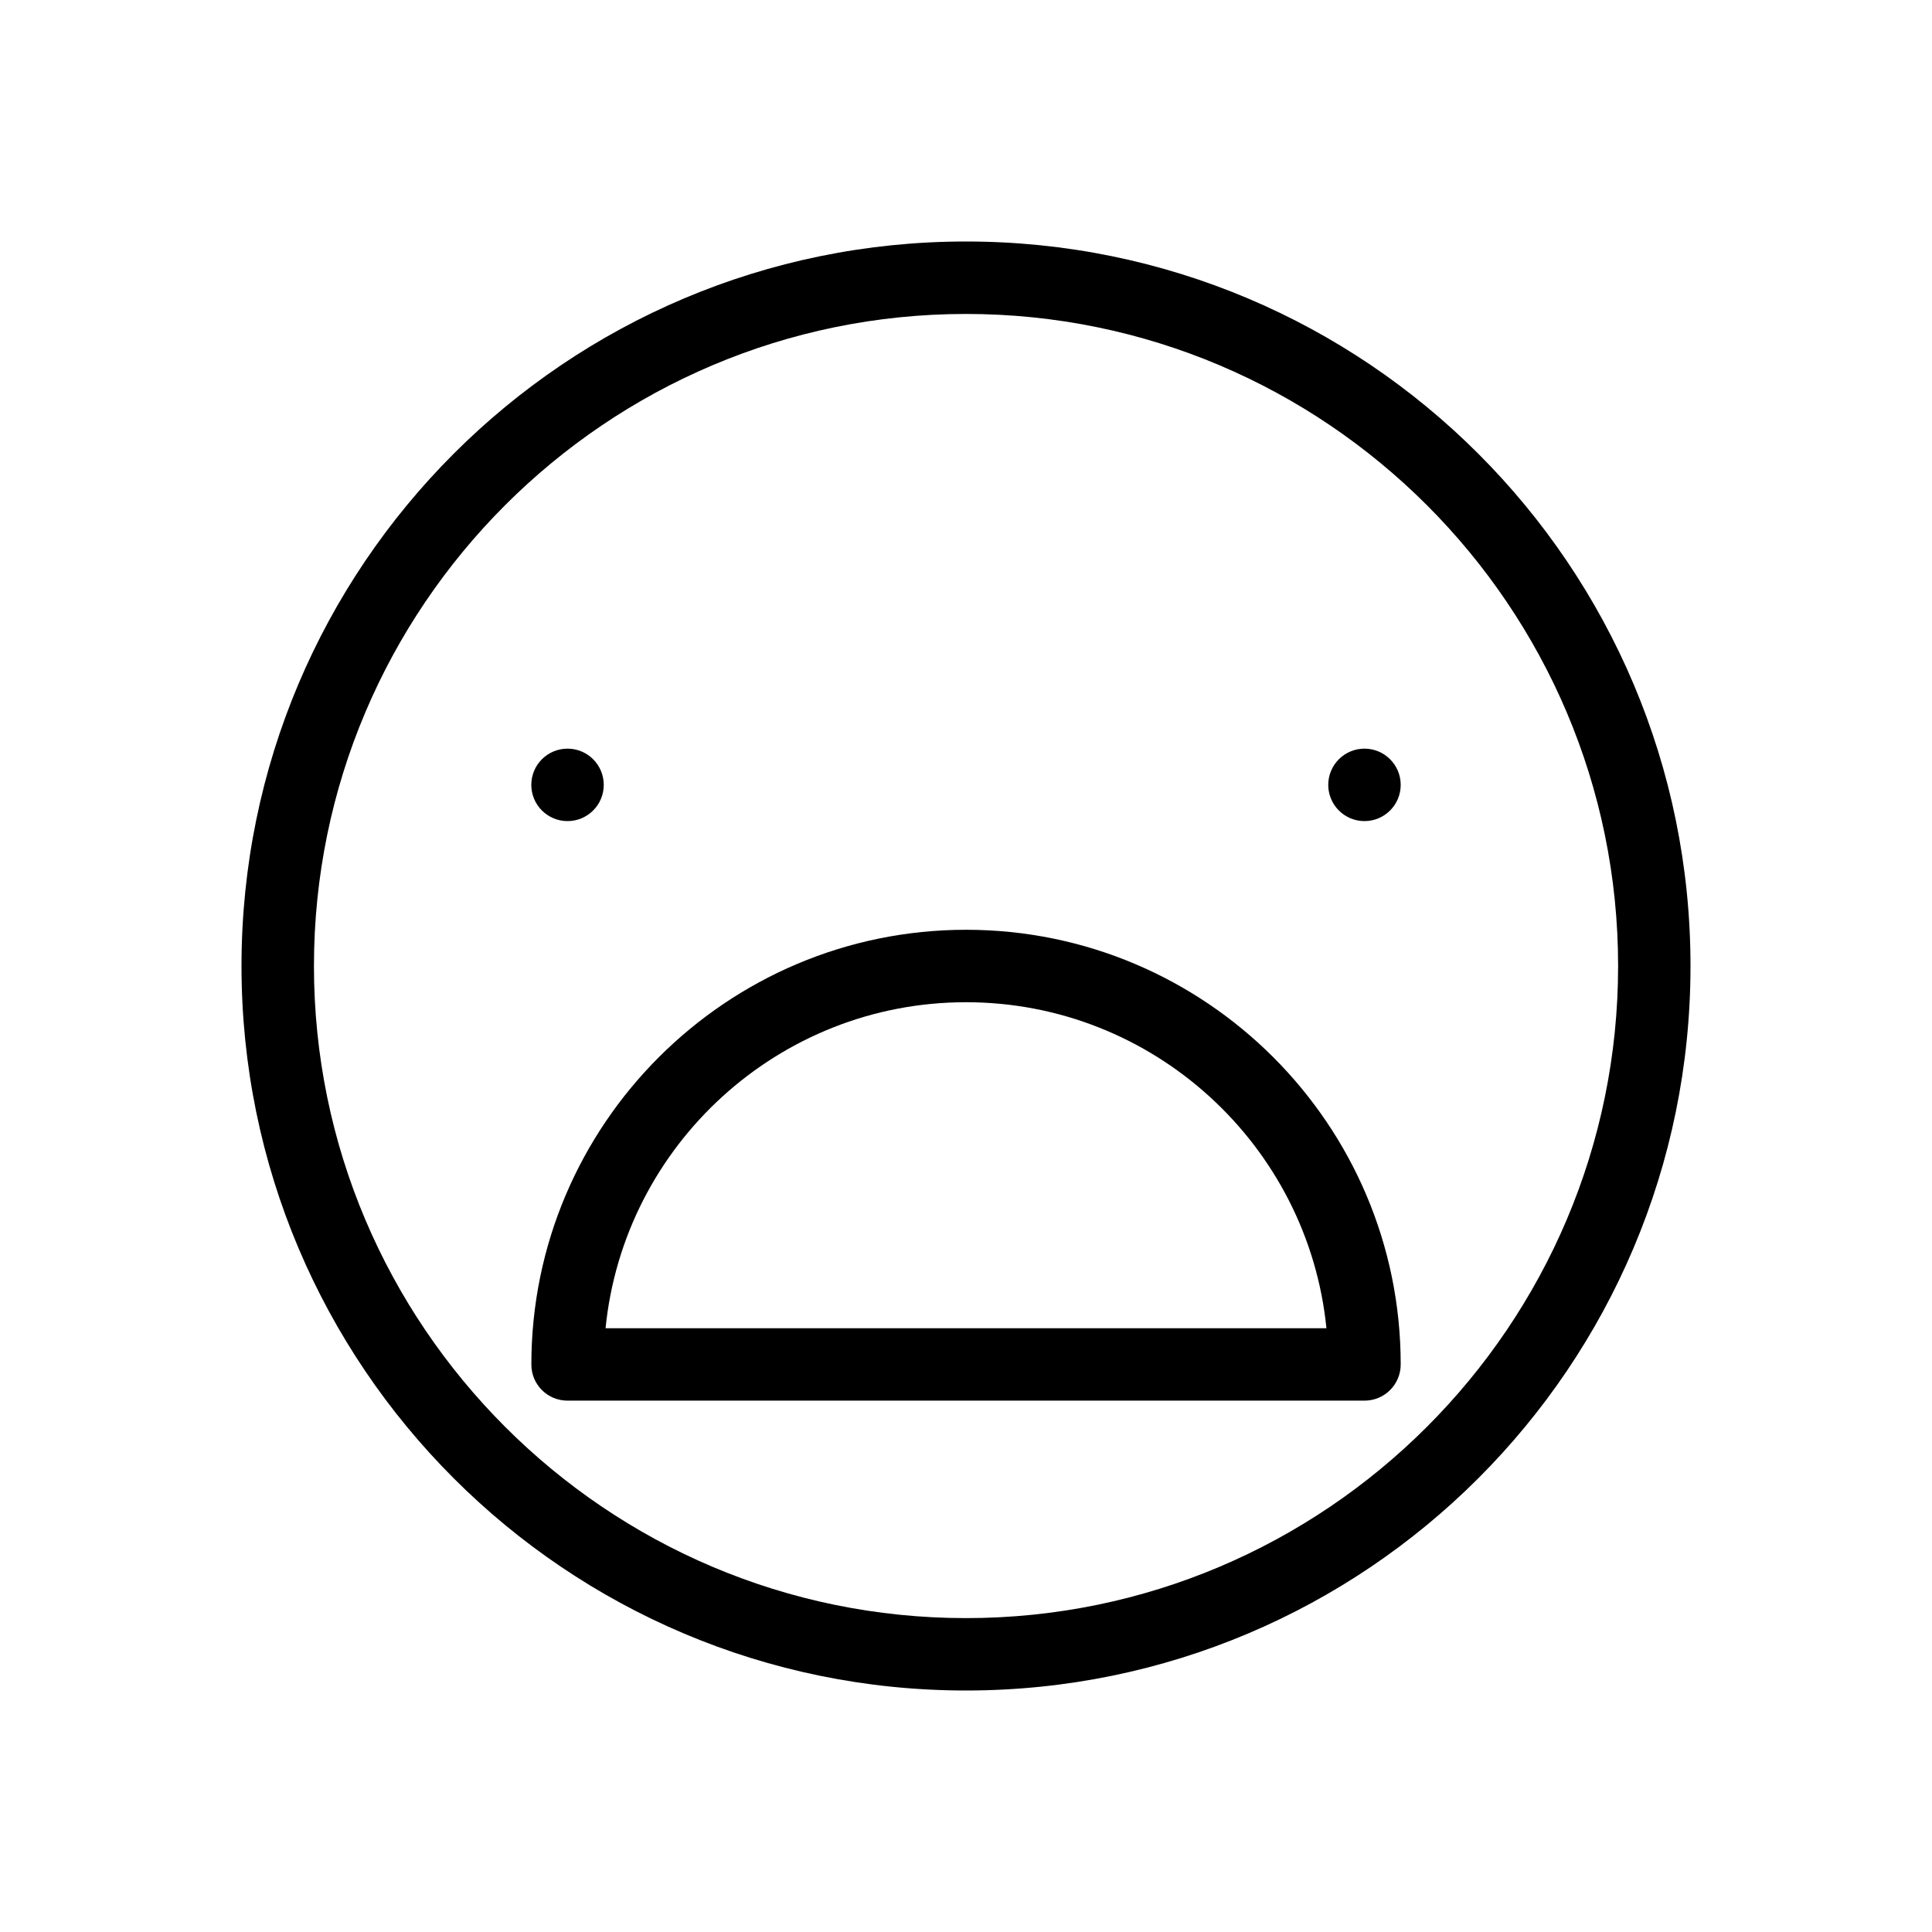 <?xml version="1.0" encoding="utf-8"?>
<!-- Generator: Adobe Illustrator 16.0.0, SVG Export Plug-In . SVG Version: 6.00 Build 0)  -->
<!DOCTYPE svg PUBLIC "-//W3C//DTD SVG 1.1//EN" "http://www.w3.org/Graphics/SVG/1.1/DTD/svg11.dtd">
<svg version="1.1" id="Layer_1" xmlns="http://www.w3.org/2000/svg" xmlns:xlink="http://www.w3.org/1999/xlink" x="0px" y="0px"
	 width="32px" height="32px" viewBox="34 34 32 32" enable-background="new 34 34 32 32" xml:space="preserve">
<g id="Layer_2">
</g>
<g id="Layer_1_1_">
	<g>
		<path d="M50,62c6.627,0,12-5.373,12-12c0-6.627-5.373-12-12-12c-6.627,0-12,5.373-12,12C38,56.627,43.373,62,50,62z M50,39.2
			c5.955,0,10.801,4.845,10.801,10.8S55.955,60.801,50,60.801c-5.955,0-10.8-4.846-10.8-10.801S44.045,39.2,50,39.2z"/>
		<circle cx="43.4" cy="47" r="0.6"/>
		<circle cx="56.6" cy="47" r="0.6"/>
		<path d="M43.4,57.199H56.6c0.332,0,0.6-0.268,0.6-0.6c0-3.97-3.229-7.199-7.199-7.199s-7.2,3.229-7.2,7.199
			C42.8,56.932,43.068,57.199,43.4,57.199z M50,50.6c3.105,0,5.667,2.372,5.97,5.4H44.03C44.332,52.972,46.894,50.6,50,50.6z"/>
	</g>
</g>
</svg>
